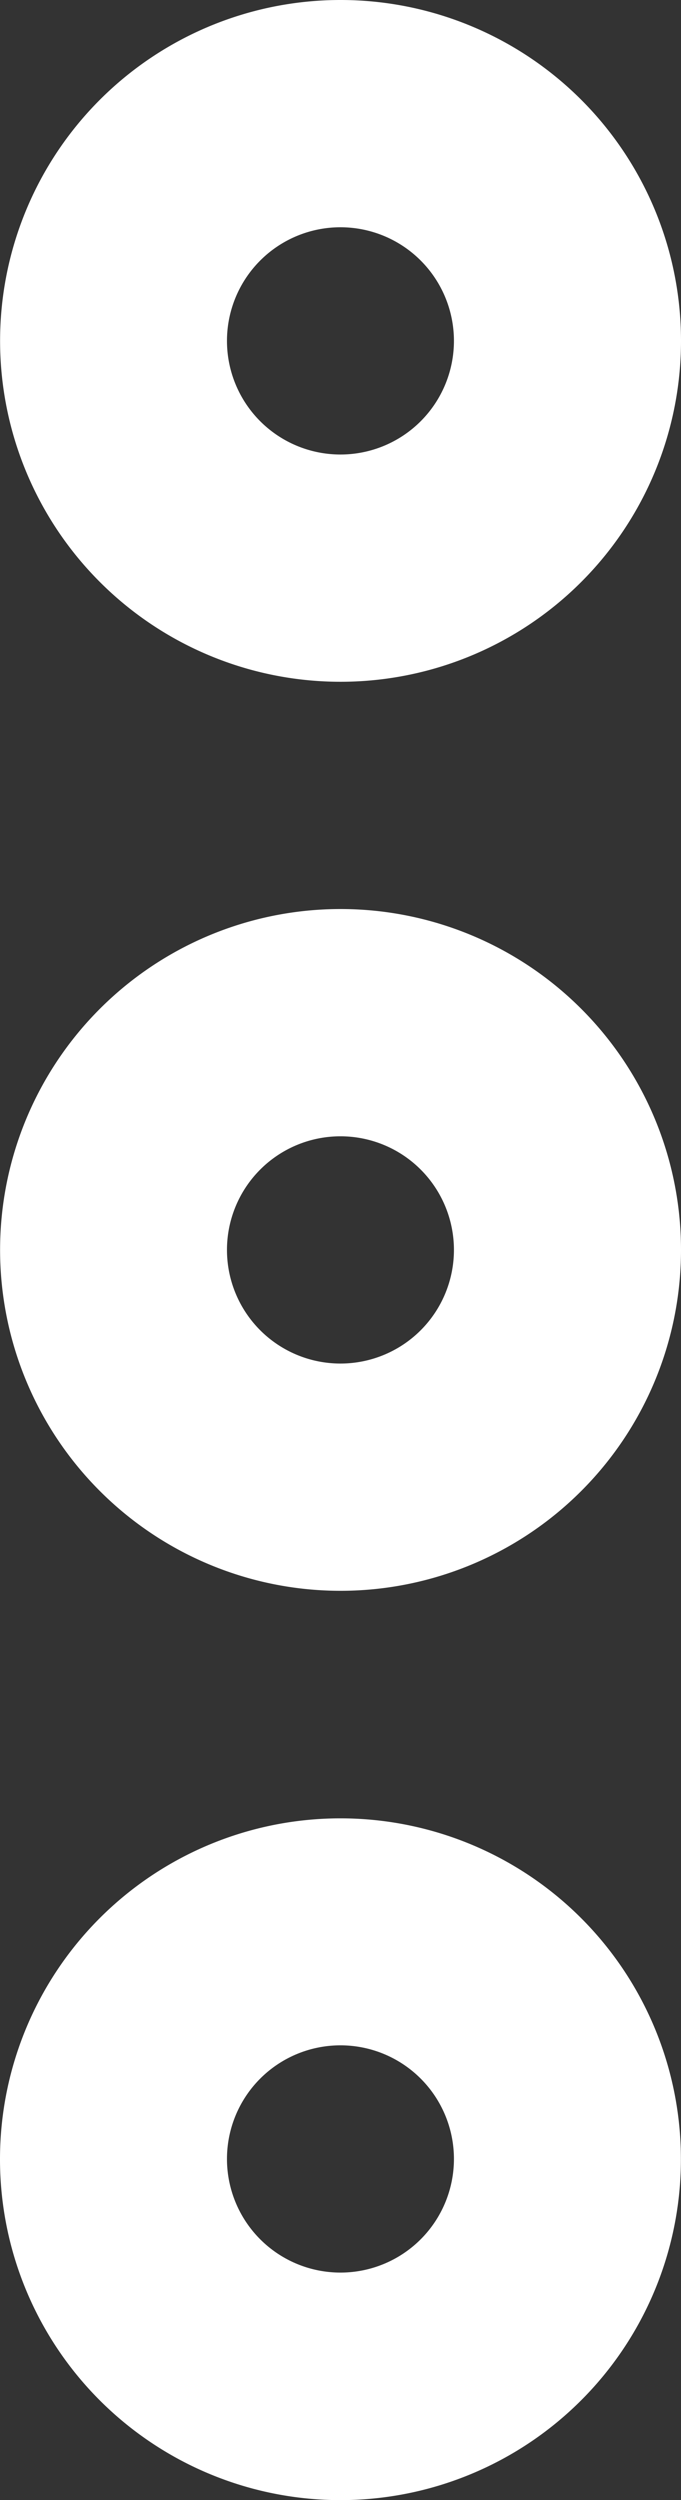 <svg xmlns="http://www.w3.org/2000/svg" width="7.351" height="26.953" viewBox="0 0 7.351 26.953"><rect x="0" y="0" width="7.351" height="26.953" fill="#333333" stroke="none"/><path d="M12.675,5.9A1.225,1.225,0,1,0,11.45,4.675,1.225,1.225,0,0,0,12.675,5.9Zm0,9.8a1.225,1.225,0,1,0-1.225-1.225A1.225,1.225,0,0,0,12.675,15.7Zm0,9.8a1.225,1.225,0,1,0-1.225-1.225A1.225,1.225,0,0,0,12.675,25.5ZM16.351,4.675A3.675,3.675,0,1,1,12.675,1,3.675,3.675,0,0,1,16.351,4.675Zm0,9.8A3.675,3.675,0,1,1,12.675,10.8,3.675,3.675,0,0,1,16.351,14.477ZM12.675,27.953A3.675,3.675,0,1,0,9,24.278,3.675,3.675,0,0,0,12.675,27.953Z" transform="translate(-9 -1)" fill="#fff" fill-rule="evenodd"/></svg>